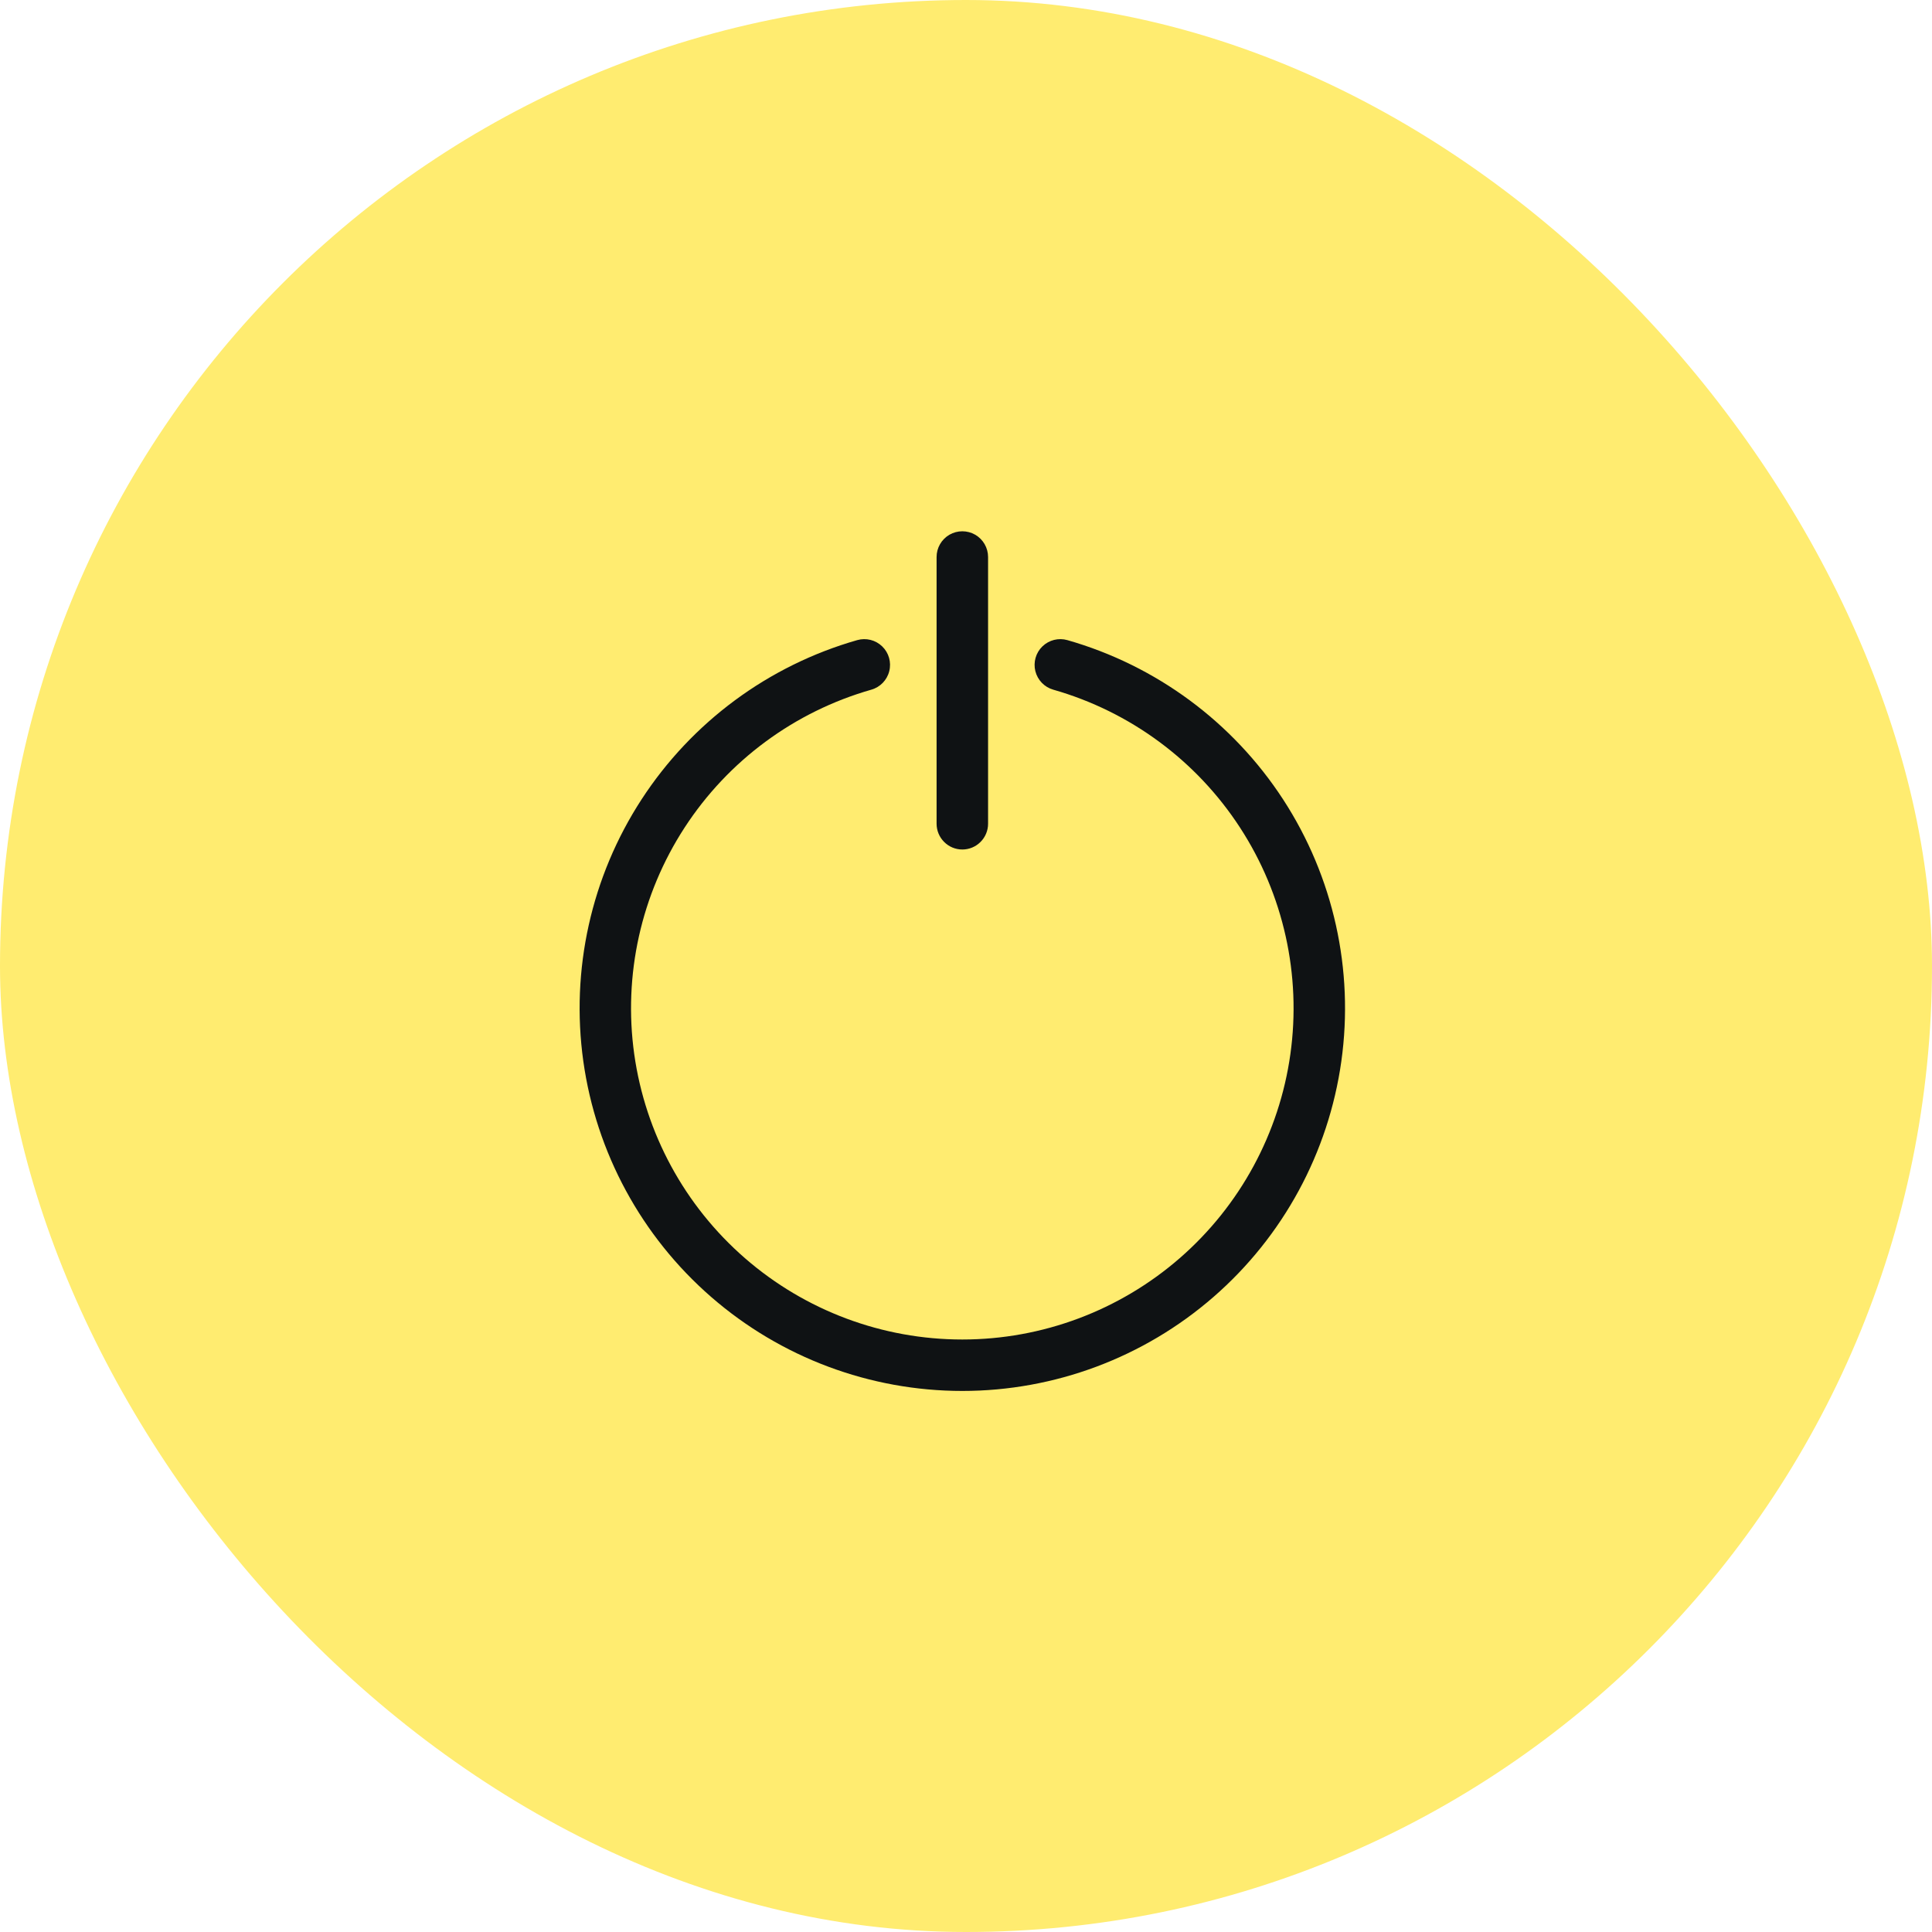 <svg width="40" height="40" viewBox="0 0 40 40" fill="none" xmlns="http://www.w3.org/2000/svg">
<rect width="40" height="40" rx="20" fill="#FFEC70"/>
<path d="M19.924 28.798C18.013 28.798 16.166 28.107 14.724 26.852C13.282 25.598 12.342 23.864 12.077 21.972C11.812 20.079 12.24 18.154 13.282 16.552C14.324 14.95 15.91 13.778 17.748 13.253C17.931 13.201 18.128 13.25 18.265 13.383C18.402 13.515 18.458 13.711 18.411 13.896C18.365 14.081 18.223 14.227 18.04 14.279C16.449 14.733 15.076 15.747 14.174 17.134C13.272 18.521 12.902 20.187 13.131 21.825C13.361 23.463 14.174 24.963 15.423 26.049C16.671 27.135 18.269 27.733 19.924 27.733C21.578 27.733 23.176 27.135 24.425 26.049C25.673 24.963 26.487 23.463 26.716 21.825C26.945 20.187 26.575 18.521 25.673 17.134C24.771 15.747 23.398 14.733 21.807 14.279C21.624 14.227 21.483 14.081 21.436 13.896C21.39 13.711 21.445 13.515 21.582 13.383C21.719 13.25 21.916 13.201 22.099 13.253C23.937 13.778 25.523 14.95 26.566 16.552C27.608 18.154 28.036 20.079 27.771 21.972C27.506 23.864 26.566 25.598 25.124 26.852C23.682 28.107 21.835 28.798 19.924 28.798H19.924Z" fill="#0F1214"/>
<path d="M19.924 17.588C19.782 17.588 19.647 17.532 19.547 17.431C19.447 17.331 19.391 17.196 19.391 17.054V11.533C19.391 11.343 19.492 11.167 19.657 11.071C19.822 10.976 20.026 10.976 20.191 11.071C20.356 11.167 20.457 11.343 20.457 11.533V17.054C20.457 17.196 20.401 17.331 20.301 17.431C20.201 17.532 20.065 17.588 19.924 17.588H19.924Z" fill="#0F1214"/>
</svg>
